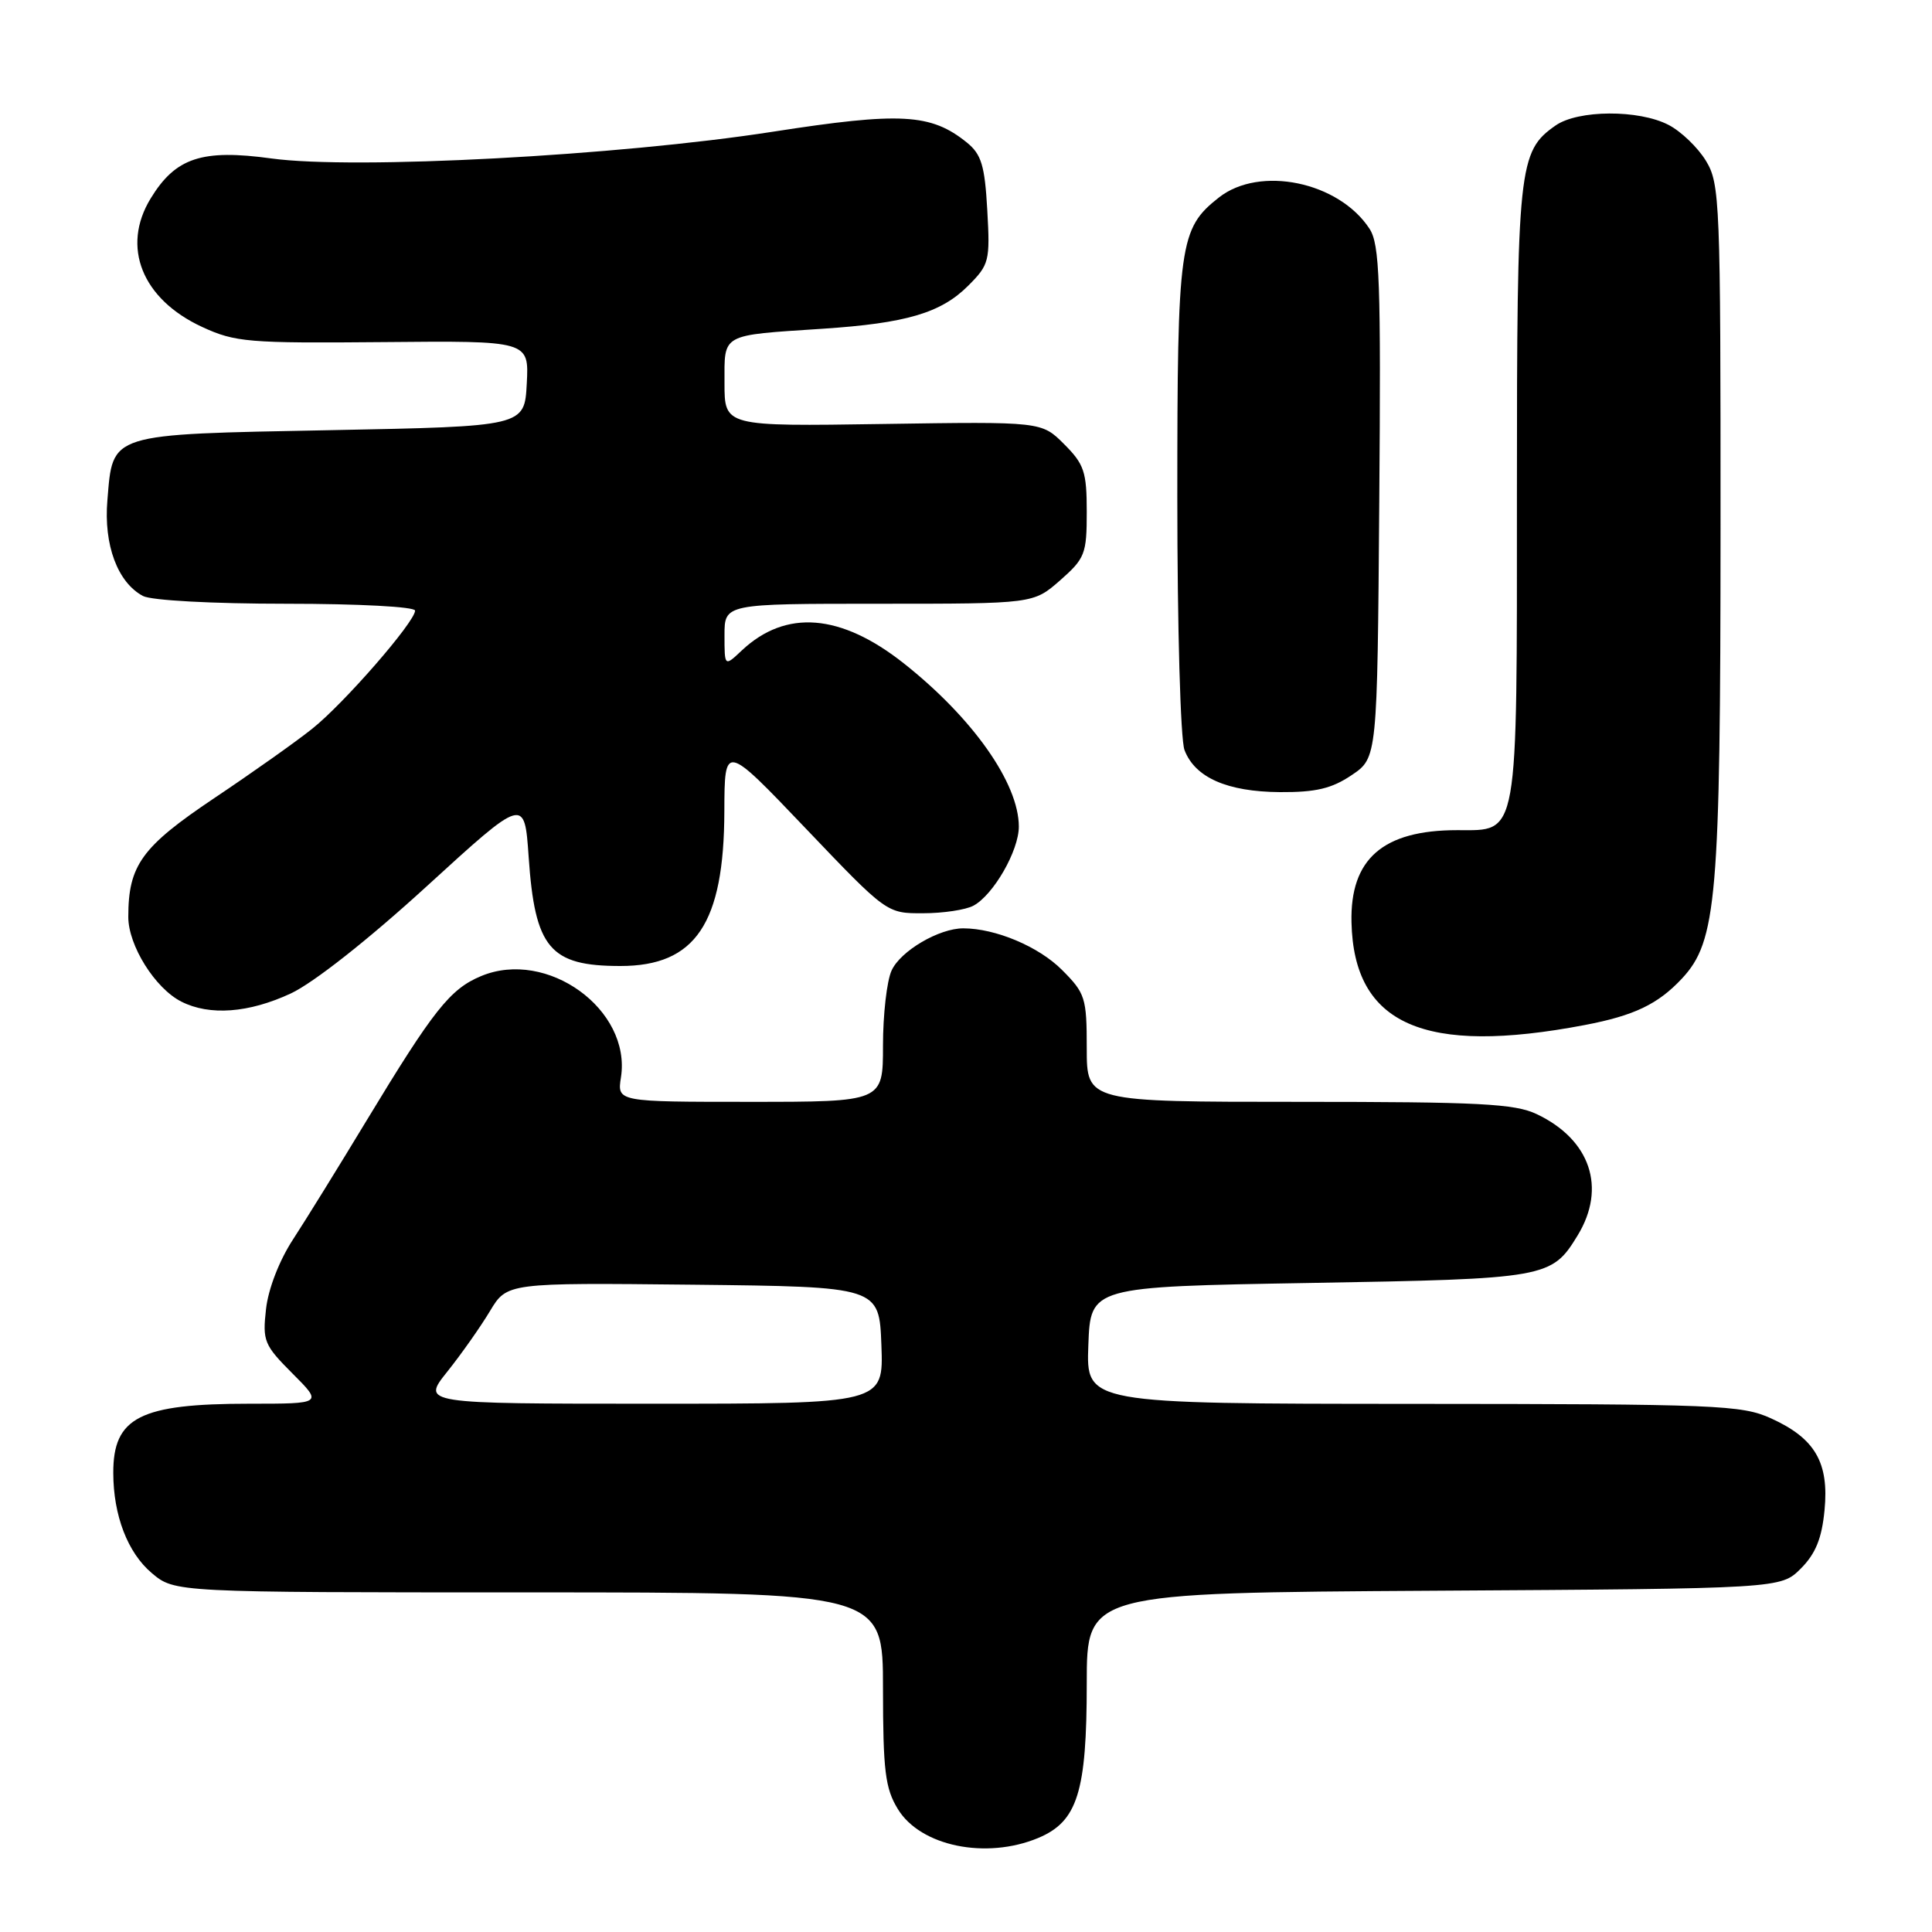 <?xml version="1.0" encoding="UTF-8" standalone="no"?>
<!DOCTYPE svg PUBLIC "-//W3C//DTD SVG 1.1//EN" "http://www.w3.org/Graphics/SVG/1.1/DTD/svg11.dtd" >
<svg xmlns="http://www.w3.org/2000/svg" xmlns:xlink="http://www.w3.org/1999/xlink" version="1.1" viewBox="0 0 256 256">
 <g >
 <path fill="currentColor"
d=" M 137.57 243.54 C 142.78 241.36 144.00 237.46 144.00 223.06 C 144.00 211.06 144.00 211.06 189.98 210.78 C 235.96 210.50 235.96 210.50 238.62 207.84 C 240.58 205.87 241.40 203.85 241.76 200.11 C 242.37 193.79 240.51 190.59 234.67 187.94 C 230.79 186.17 227.53 186.04 187.21 186.02 C 143.92 186.00 143.92 186.00 144.21 178.25 C 144.50 170.50 144.50 170.50 173.50 170.00 C 205.00 169.46 205.60 169.35 209.05 163.69 C 212.89 157.39 210.73 151.00 203.63 147.63 C 200.71 146.24 195.98 146.00 172.10 146.00 C 144.00 146.00 144.00 146.00 144.00 138.90 C 144.00 132.20 143.81 131.61 140.70 128.50 C 137.62 125.42 131.92 123.02 127.65 123.01 C 124.44 123.00 119.32 126.00 118.14 128.60 C 117.51 129.97 117.00 134.45 117.00 138.55 C 117.00 146.00 117.00 146.00 99.39 146.00 C 81.77 146.00 81.77 146.00 82.28 142.75 C 83.67 133.77 72.49 125.68 63.74 129.34 C 59.64 131.05 57.45 133.81 48.56 148.50 C 44.90 154.55 40.53 161.62 38.84 164.21 C 37.02 166.99 35.55 170.77 35.25 173.45 C 34.77 177.69 35.00 178.23 38.75 181.99 C 42.76 186.00 42.76 186.00 33.03 186.00 C 18.53 186.00 14.99 187.80 15.01 195.18 C 15.02 200.81 16.92 205.75 20.11 208.44 C 23.15 211.00 23.15 211.00 70.08 211.00 C 117.00 211.00 117.00 211.00 117.00 223.75 C 117.01 234.64 117.29 236.97 118.97 239.71 C 121.97 244.64 130.66 246.42 137.57 243.54 Z  M 210.00 135.82 C 216.54 134.57 219.68 133.07 222.87 129.66 C 227.48 124.71 227.97 119.07 227.98 70.00 C 227.99 26.62 227.90 24.35 226.04 21.30 C 224.97 19.54 222.74 17.40 221.09 16.55 C 217.14 14.50 209.09 14.55 206.12 16.63 C 201.20 20.07 201.00 21.99 201.00 65.25 C 201.00 111.58 201.28 110.00 193.09 110.00 C 183.25 110.00 178.88 113.81 179.08 122.22 C 179.39 135.78 188.70 139.88 210.00 135.82 Z  M 38.53 131.64 C 41.53 130.24 48.77 124.54 56.53 117.45 C 69.50 105.60 69.50 105.60 70.05 113.55 C 70.88 125.65 72.86 128.00 82.21 128.00 C 92.16 128.00 95.94 122.37 95.98 107.50 C 96.01 98.50 96.01 98.50 106.75 109.76 C 117.50 121.03 117.50 121.03 122.32 121.01 C 124.96 121.01 127.96 120.56 128.98 120.01 C 131.63 118.59 135.00 112.73 135.00 109.53 C 135.00 103.79 128.90 95.13 119.76 87.90 C 111.40 81.29 104.13 80.71 98.29 86.19 C 96.00 88.35 96.00 88.35 96.00 84.17 C 96.00 80.00 96.00 80.00 116.47 80.00 C 136.93 80.00 136.93 80.00 140.47 76.90 C 143.77 73.99 144.00 73.41 144.00 67.82 C 144.00 62.52 143.66 61.51 141.00 58.85 C 138.01 55.86 138.01 55.86 117.00 56.18 C 96.00 56.50 96.00 56.50 96.00 50.77 C 96.00 44.13 95.40 44.46 109.00 43.56 C 120.07 42.83 124.68 41.47 128.28 37.87 C 131.08 35.07 131.20 34.60 130.82 27.85 C 130.49 21.93 130.04 20.45 128.12 18.89 C 123.36 15.04 119.36 14.82 102.37 17.46 C 81.90 20.64 46.98 22.50 35.99 21.00 C 26.75 19.73 23.26 20.89 19.96 26.30 C 16.04 32.72 18.82 39.64 26.78 43.32 C 31.17 45.35 32.87 45.49 50.80 45.33 C 70.10 45.15 70.10 45.15 69.80 50.83 C 69.50 56.50 69.50 56.50 43.78 57.00 C 14.23 57.57 14.97 57.34 14.23 66.29 C 13.73 72.21 15.58 77.17 18.94 78.97 C 20.05 79.56 28.14 80.00 37.93 80.00 C 47.55 80.00 55.00 80.40 55.00 80.91 C 55.00 82.39 45.56 93.24 41.36 96.57 C 39.24 98.27 33.39 102.41 28.37 105.77 C 18.77 112.21 17.00 114.65 17.00 121.50 C 17.00 125.29 20.55 130.96 24.03 132.72 C 27.78 134.62 32.96 134.23 38.53 131.64 Z  M 179.10 102.71 C 182.50 100.42 182.50 100.42 182.76 66.56 C 182.99 37.19 182.82 32.37 181.46 30.30 C 177.39 24.08 166.92 21.91 161.51 26.17 C 156.27 30.29 156.00 32.26 156.00 65.90 C 156.00 83.13 156.42 97.98 156.95 99.38 C 158.34 103.03 162.60 104.91 169.60 104.96 C 174.35 104.99 176.46 104.49 179.10 102.71 Z  M 59.27 181.75 C 61.14 179.41 63.68 175.80 64.92 173.73 C 67.18 169.97 67.18 169.97 91.84 170.23 C 116.50 170.50 116.50 170.50 116.79 178.25 C 117.08 186.00 117.08 186.00 86.48 186.00 C 55.87 186.00 55.87 186.00 59.27 181.75 Z "/>
</g>
</svg>